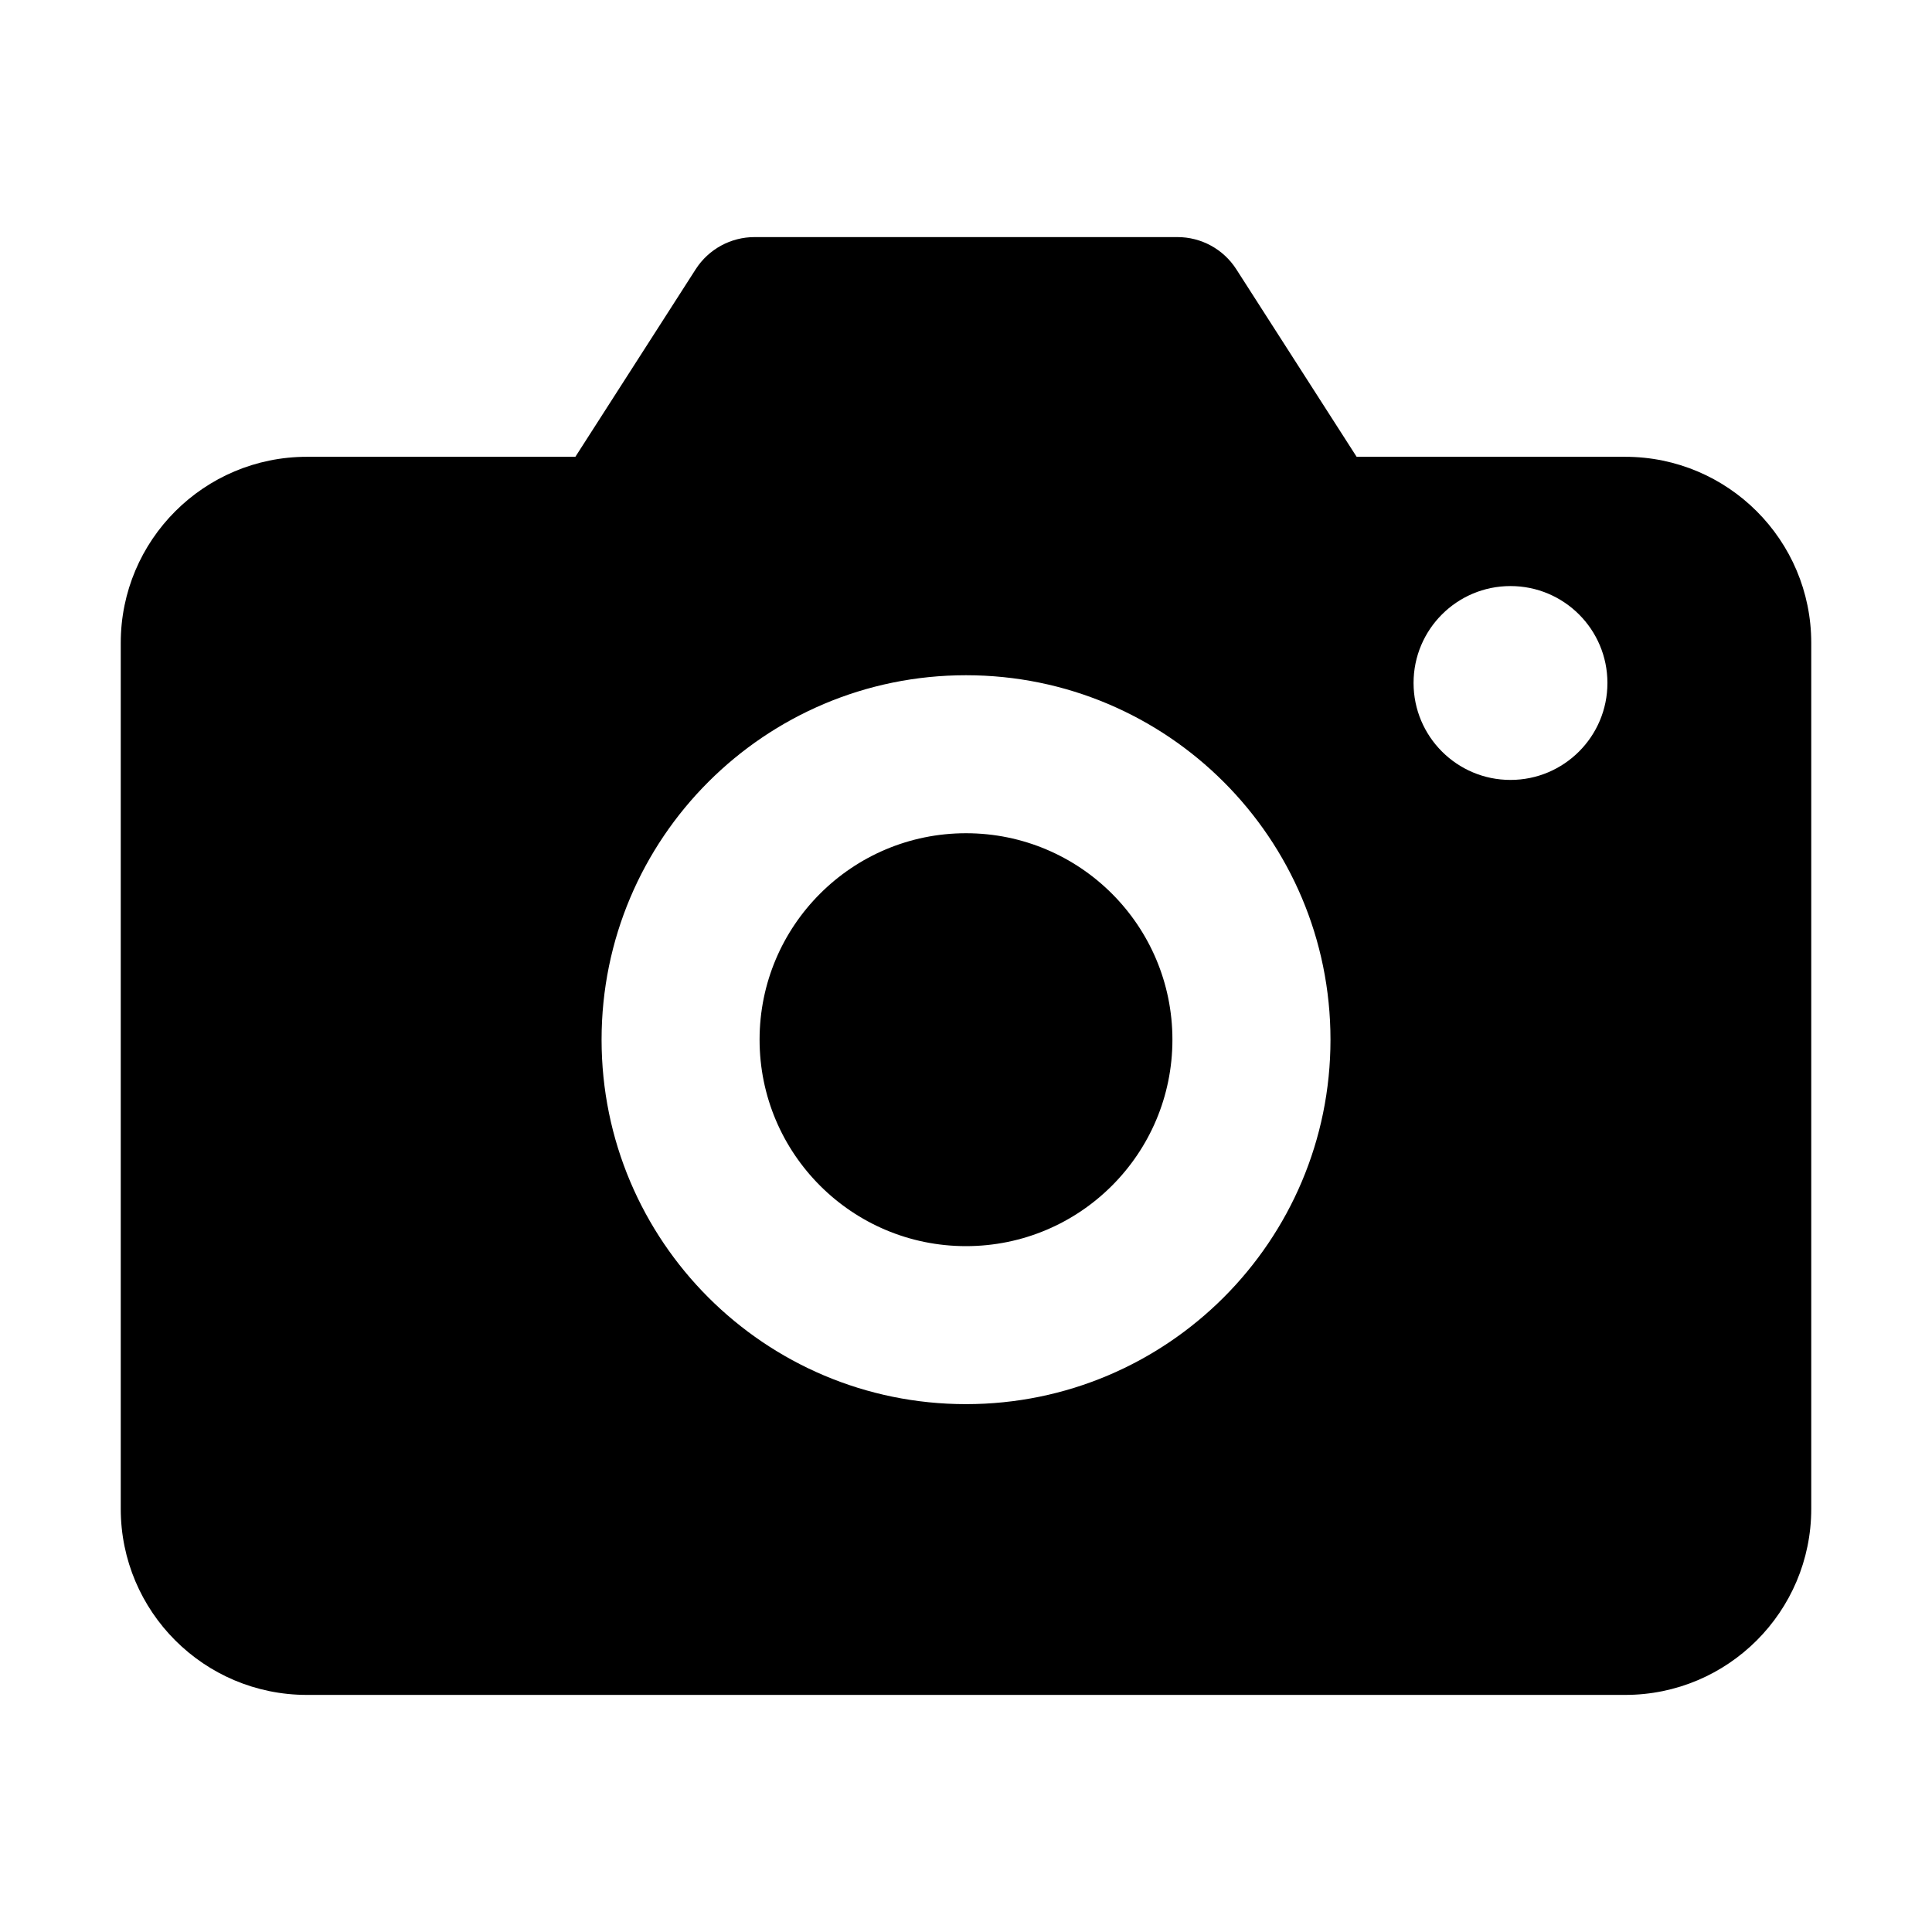 <svg  viewBox="0 0 32 32" fill="currentColor" xmlns="http://www.w3.org/2000/svg">
<path d="M12.497 3.927C12.104 3.927 11.737 4.127 11.524 4.458L9.53 7.566H5.083C3.38 7.566 2 8.946 2 10.648V24.991C2 26.693 3.38 28.073 5.083 28.073H26.918C28.62 28.073 30 26.693 30 24.991V10.648C30 8.946 28.62 7.566 26.918 7.566H22.47L20.476 4.458C20.263 4.127 19.897 3.927 19.503 3.927H12.497ZM25.018 9.707C25.905 9.707 26.624 10.425 26.624 11.312C26.624 12.199 25.905 12.918 25.018 12.918C24.132 12.918 23.413 12.199 23.413 11.312C23.413 10.425 24.132 9.707 25.018 9.707ZM22.037 17.22C22.037 20.554 19.334 23.257 16 23.257C12.666 23.257 9.964 20.554 9.964 17.22C9.964 13.886 12.666 11.184 16 11.184C19.334 11.184 22.037 13.886 22.037 17.22ZM16 20.64C17.889 20.64 19.419 19.109 19.419 17.22C19.419 15.332 17.889 13.801 16 13.801C14.112 13.801 12.581 15.332 12.581 17.22C12.581 19.109 14.112 20.64 16 20.64Z"/>
</svg>
